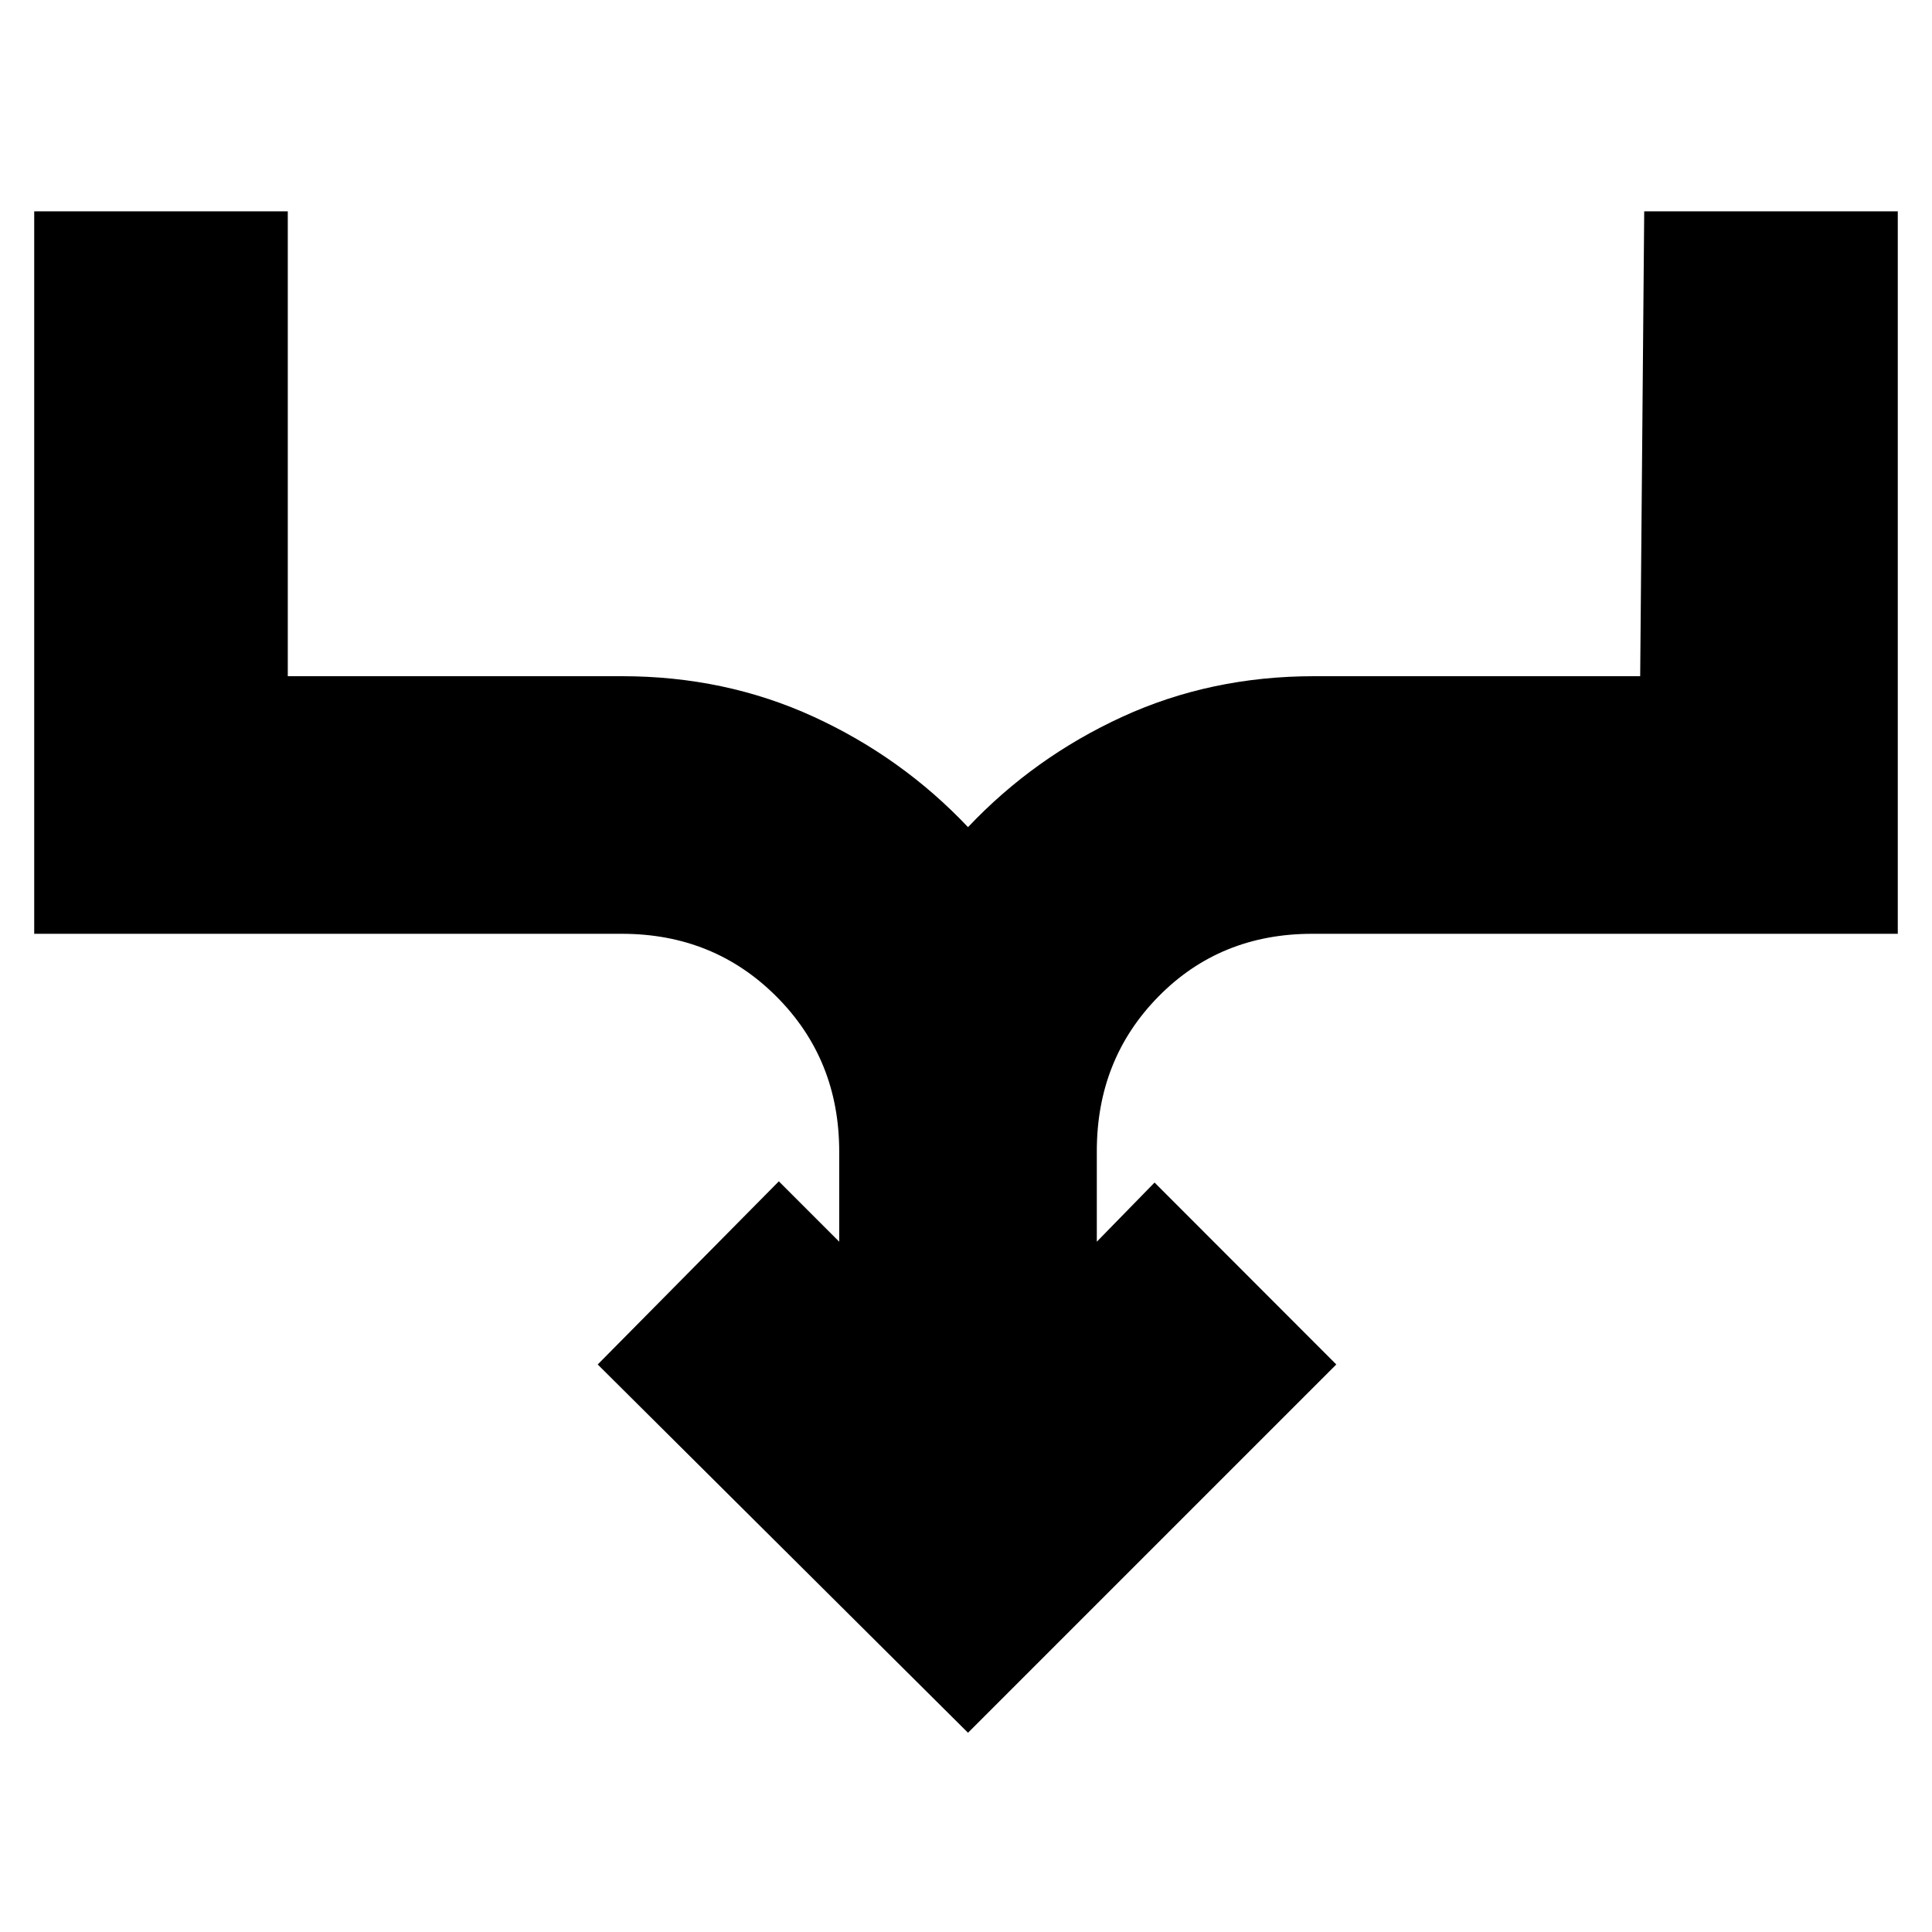 <svg xmlns="http://www.w3.org/2000/svg" height="20" viewBox="0 -960 960 960" width="20"><path d="M481-99 297-282l90-91 30 30v-44.773q0-45.794-31.15-77.01Q354.7-496 309-496H17v-359h126v231h166q51.4 0 95.3 20.157Q448.2-583.685 481-549q32.8-34.685 76.7-54.843Q601.6-624 653-624h162l2-231h126v359H652q-45.7 0-76.35 31.15Q545-433.7 545-388v45l28.7-29.4L664-282 481-99Z"/></svg>